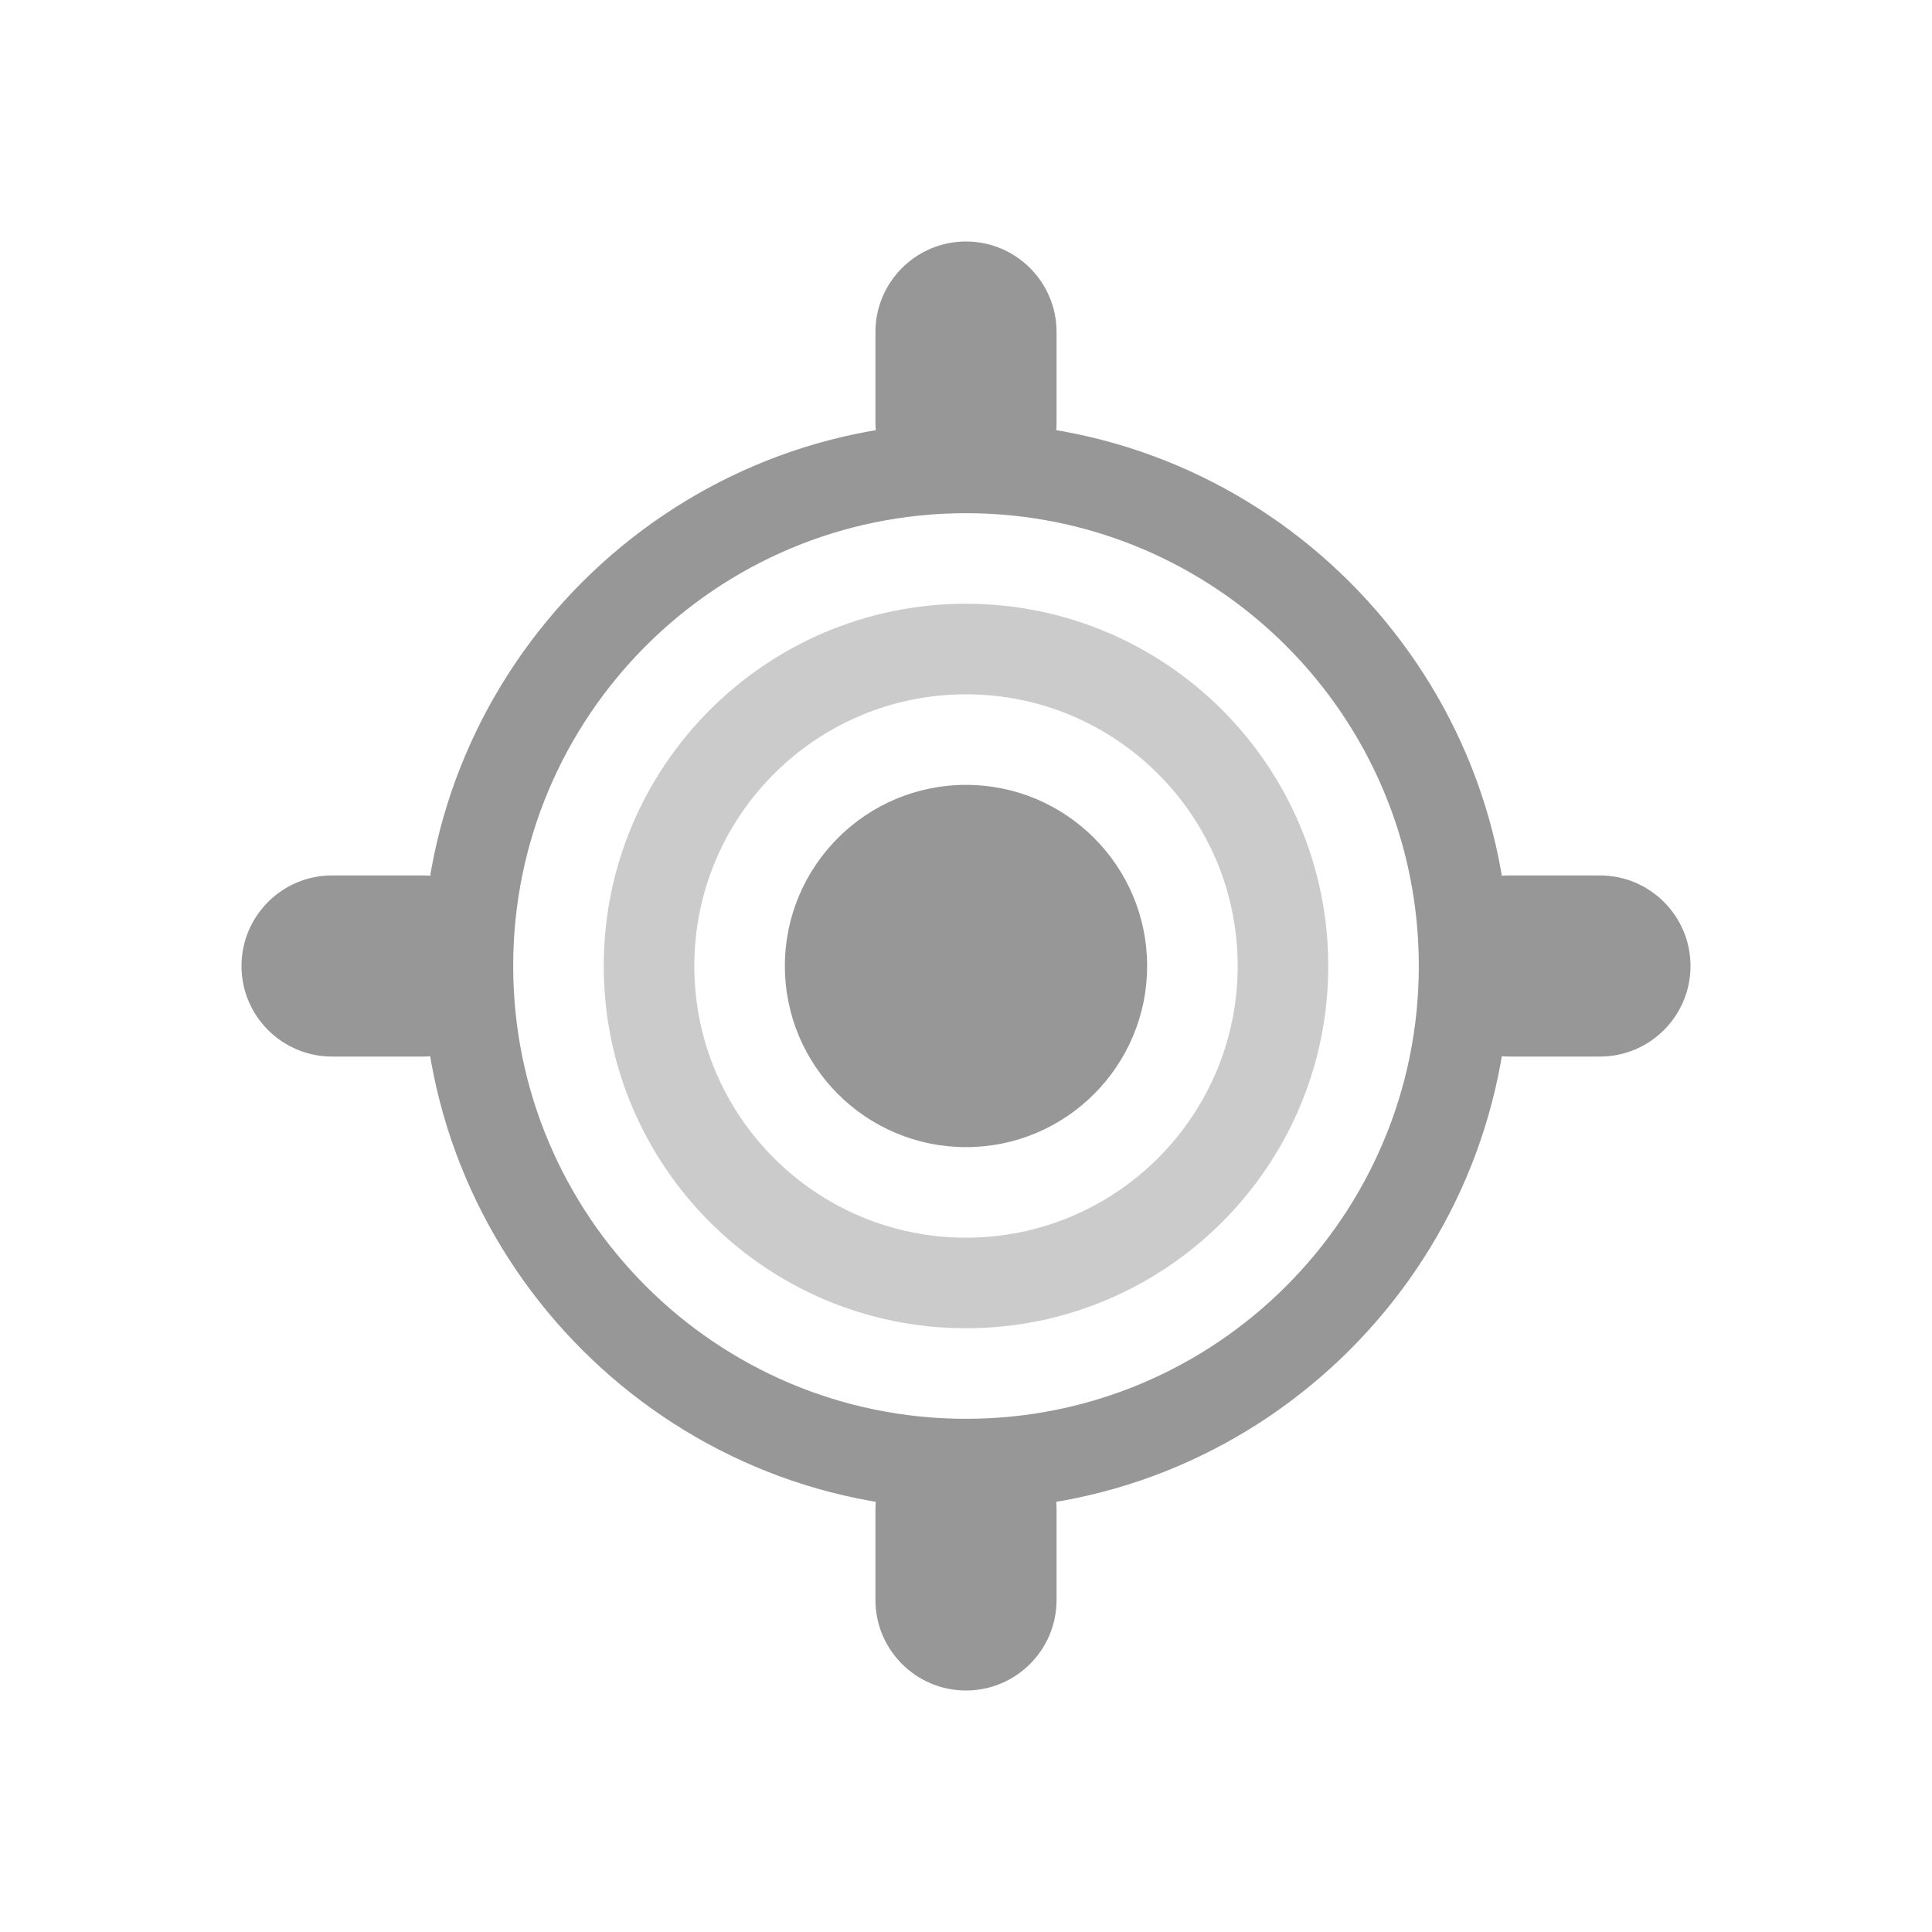 <svg width="24" xmlns="http://www.w3.org/2000/svg" height="24" viewBox="0 0 24 24" xmlns:xlink="http://www.w3.org/1999/xlink">
<g style="fill:#979797">
<path d="M 12 5.25 C 8.285 5.25 5.25 8.285 5.25 12 C 5.25 15.715 8.285 18.75 12 18.75 C 15.715 18.75 18.75 15.715 18.75 12 C 18.75 8.285 15.715 5.25 12 5.25 Z M 12 6.375 C 15.105 6.375 17.625 8.895 17.625 12 C 17.625 15.105 15.105 17.625 12 17.625 C 8.895 17.625 6.375 15.105 6.375 12 C 6.375 8.895 8.895 6.375 12 6.375 Z "/>
<path style="fill-opacity:.502" d="M 12 7.5 C 9.516 7.5 7.5 9.516 7.5 12 C 7.5 14.484 9.516 16.5 12 16.5 C 14.484 16.5 16.5 14.484 16.5 12 C 16.5 9.516 14.484 7.5 12 7.5 Z M 12 8.625 C 13.863 8.625 15.375 10.137 15.375 12 C 15.375 13.863 13.863 15.375 12 15.375 C 10.137 15.375 8.625 13.863 8.625 12 C 8.625 10.137 10.137 8.625 12 8.625 Z "/>
<path d="M 4.125 10.875 L 5.25 10.875 C 5.871 10.875 6.375 11.379 6.375 12 C 6.375 12.621 5.871 13.125 5.25 13.125 L 4.125 13.125 C 3.504 13.125 3 12.621 3 12 C 3 11.379 3.504 10.875 4.125 10.875 Z "/>
<path d="M 12 3 C 12.621 3 13.125 3.504 13.125 4.125 L 13.125 5.25 C 13.125 5.871 12.621 6.375 12 6.375 C 11.379 6.375 10.875 5.871 10.875 5.25 L 10.875 4.125 C 10.875 3.504 11.379 3 12 3 Z "/>
<path d="M 18.75 10.875 L 19.875 10.875 C 20.496 10.875 21 11.379 21 12 C 21 12.621 20.496 13.125 19.875 13.125 L 18.75 13.125 C 18.129 13.125 17.625 12.621 17.625 12 C 17.625 11.379 18.129 10.875 18.75 10.875 Z "/>
<path d="M 12 17.625 C 12.621 17.625 13.125 18.129 13.125 18.75 L 13.125 19.875 C 13.125 20.496 12.621 21 12 21 C 11.379 21 10.875 20.496 10.875 19.875 L 10.875 18.75 C 10.875 18.129 11.379 17.625 12 17.625 Z "/>
<path d="M 14.25 12 C 14.25 13.242 13.242 14.25 12 14.25 C 10.758 14.25 9.75 13.242 9.75 12 C 9.75 10.758 10.758 9.75 12 9.75 C 13.242 9.75 14.25 10.758 14.25 12 Z "/>
</g>
</svg>
